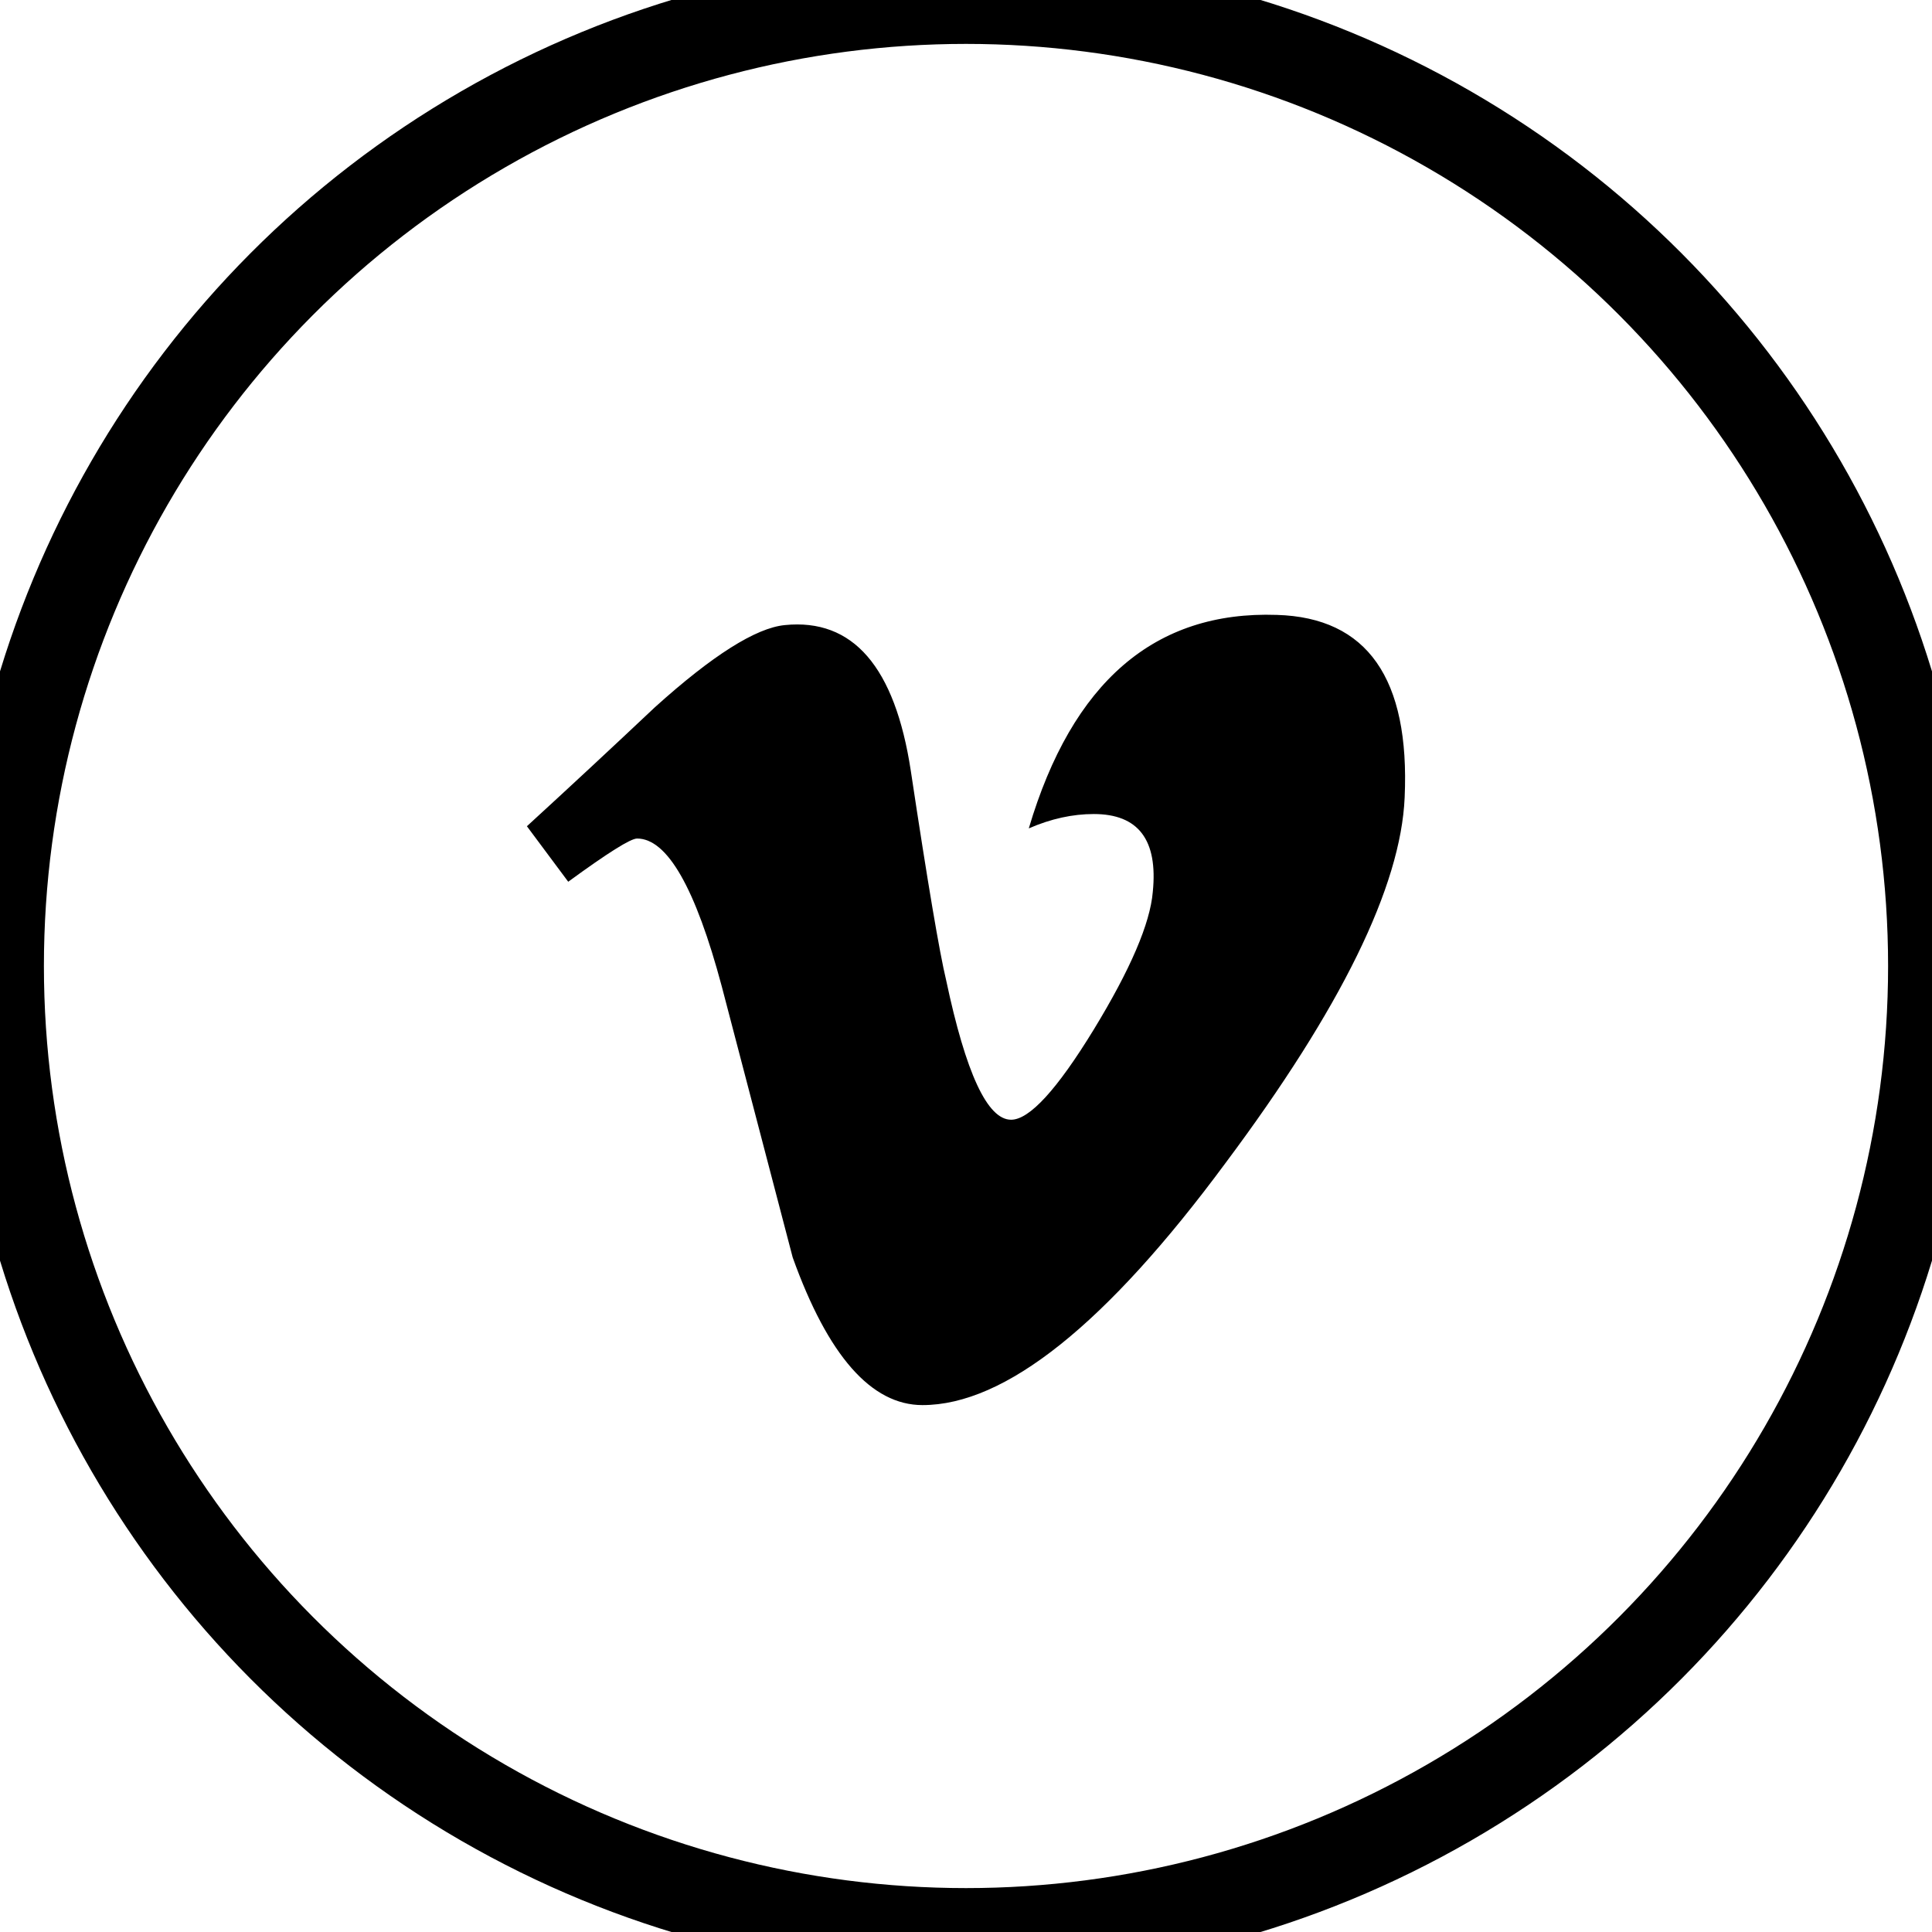 <?xml version="1.0" encoding="UTF-8" standalone="no"?>
<svg width="44px" height="44px" viewBox="0 0 44 44" version="1.1" xmlns="http://www.w3.org/2000/svg" xmlns:xlink="http://www.w3.org/1999/xlink" xmlns:sketch="http://www.bohemiancoding.com/sketch/ns">
    <!-- Generator: Sketch 3.3.1 (12002) - http://www.bohemiancoding.com/sketch -->
    <title>vimeo</title>
    <desc>Created with Sketch.</desc>
    <defs></defs>
    <g id="Social-Icons" stroke="none" stroke-width="1" fill="none" fill-rule="evenodd" sketch:type="MSPage">
        <g sketch:type="MSArtboardGroup" transform="translate(-180, -120)" id="vimeo">
            <g sketch:type="MSLayerGroup" transform="translate(180, 120)">
                <rect id="Rectangle" sketch:type="MSShapeGroup" x="0" y="0" width="44" height="44"></rect>
                <circle id="Oval" stroke="#000000" stroke-width="2" sketch:type="MSShapeGroup" cx="22" cy="22" r="22"></circle>
                <path d="M27.914,26.482 C25.195,30.162 22.892,32 21.009,32 C19.845,32 18.858,30.881 18.053,28.637 C17.513,26.578 16.977,24.518 16.438,22.465 C15.838,20.22 15.196,19.097 14.509,19.097 C14.36,19.097 13.839,19.425 12.941,20.081 L12,18.817 C12.985,17.915 13.957,17.01 14.915,16.107 C16.228,14.923 17.214,14.301 17.873,14.236 C19.425,14.079 20.382,15.186 20.743,17.555 C21.128,20.112 21.398,21.701 21.548,22.324 C21.997,24.444 22.488,25.501 23.027,25.501 C23.444,25.501 24.072,24.817 24.91,23.447 C25.747,22.074 26.193,21.032 26.254,20.313 C26.374,19.128 25.926,18.539 24.91,18.539 C24.431,18.539 23.937,18.645 23.43,18.866 C24.418,15.531 26.3,13.909 29.079,14.004 C31.139,14.064 32.111,15.452 31.99,18.162 C31.903,20.19 30.541,22.963 27.914,26.482 Z" id="Shape" fill="#000000" sketch:type="MSShapeGroup"></path>
            </g>
        </g>
    </g>
</svg>